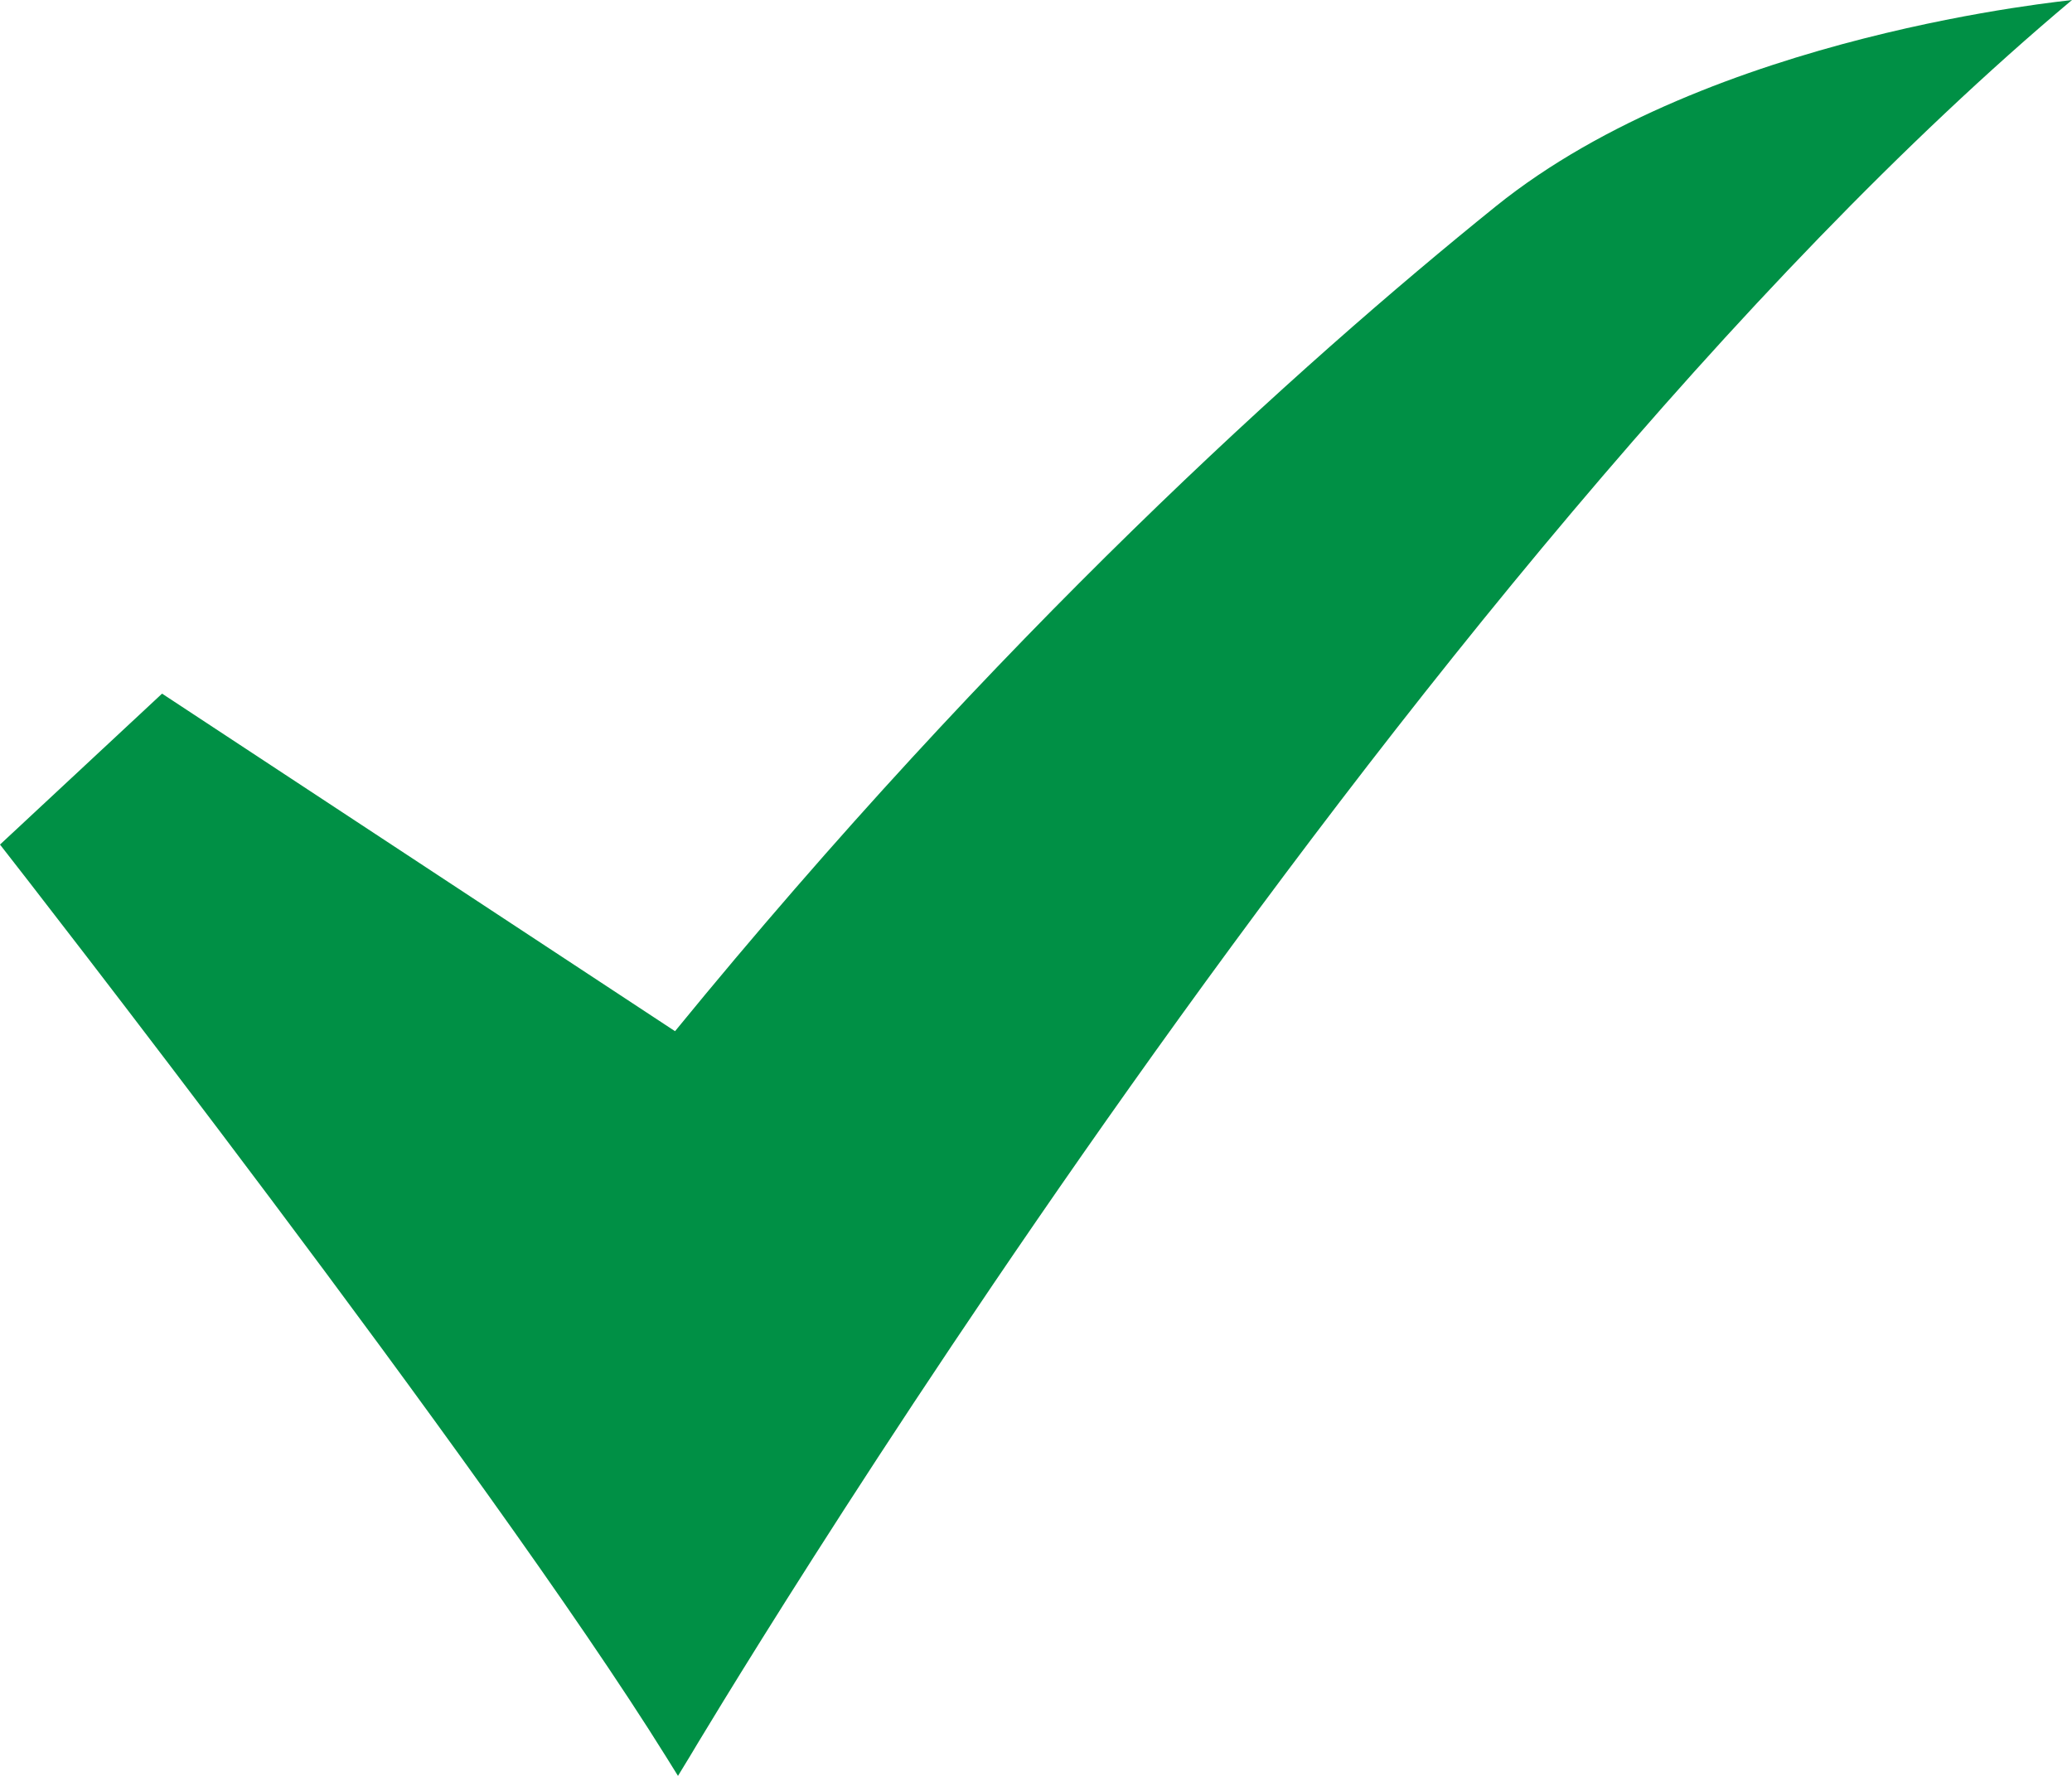 <svg width="14" height="12" viewBox="0 0 14 12" fill="none" xmlns="http://www.w3.org/2000/svg">
<path d="M4.581 12L4.502 11.873C3.293 9.93 0.079 5.807 0.046 5.766L0 5.707L1.095 4.687L4.561 6.968C6.743 4.298 8.779 2.465 10.107 1.394C11.56 0.223 13.991 0.005 14 0C9.437 3.832 4.708 11.79 4.659 11.872L4.581 12Z" fill="#009045"/>
</svg>
